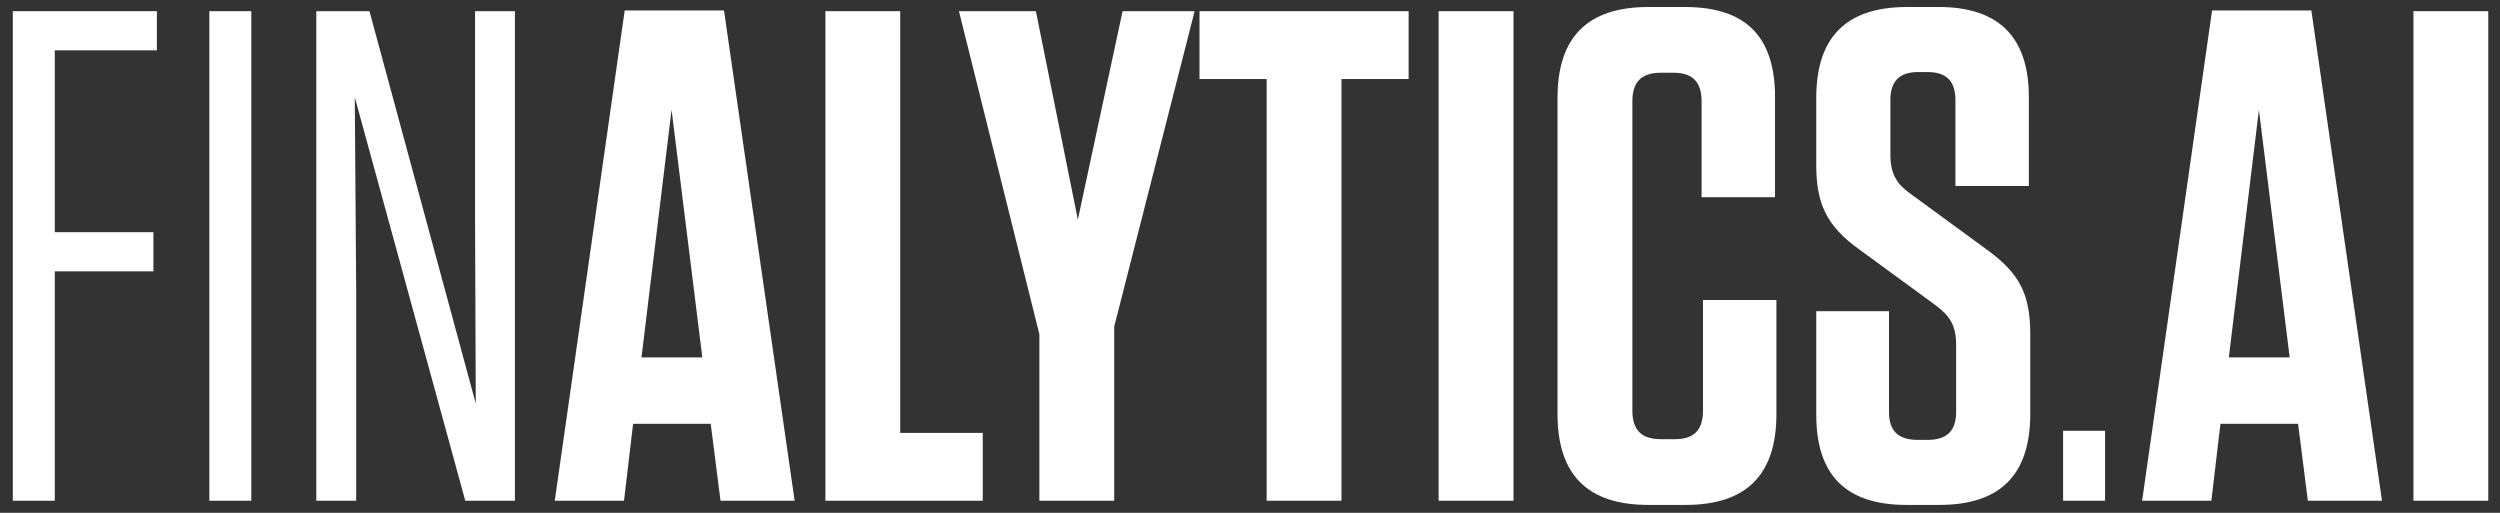 <?xml version="1.0" encoding="UTF-8"?>
<svg width="195px" height="40px" viewBox="0 0 195 40" version="1.1" xmlns="http://www.w3.org/2000/svg" xmlns:xlink="http://www.w3.org/1999/xlink">
    <rect x="0" y="0" width="195" height="40" fill="#333333" stroke="none"/>
    <title>Logo</title>
    <g id="HOME" stroke="none" stroke-width="1" fill="none" fill-rule="evenodd">
        <g id="For-Jim" transform="translate(-120, -42)">
            <g id="Logo" transform="translate(120, 42)">
                <polygon id="Fill-1" fill="#FFFFFF" points="1 0.873 1 39.057 4.273 39.057 4.273 21.165 11.965 21.165 11.965 18.11 4.273 18.11 4.273 3.927 12.237 3.927 12.237 0.873"></polygon>
                <polygon id="Fill-2" fill="#FFFFFF" points="16.328 39.057 19.601 39.057 19.601 0.873 16.328 0.873"></polygon>
                <polygon id="Fill-3" fill="#FFFFFF" points="37.055 0.873 37.055 16.965 37.11 31.475 28.818 0.873 24.672 0.873 24.672 39.057 27.782 39.057 27.782 22.638 27.672 7.582 36.291 39.057 40.164 39.057 40.164 0.873"></polygon>
                <path d="M48.727,0.818 L43.272,39.057 L48.672,39.057 L49.382,33.056 L55.436,33.056 L56.2,39.057 L61.982,39.057 L56.473,0.818 L48.727,0.818 Z M52.382,8.564 L54.782,27.875 L50.036,27.875 L52.382,8.564 Z" id="Fill-4" fill="#FFFFFF"></path>
                <polygon id="Fill-5" fill="#FFFFFF" points="64.381 0.873 64.381 39.057 76.654 39.057 76.654 33.766 70.217 33.766 70.217 0.873"></polygon>
                <polygon id="Fill-6" fill="#FFFFFF" points="87.562 0.873 84.072 17.129 80.799 0.873 74.798 0.873 81.072 26.074 81.072 39.057 86.908 39.057 86.908 25.475 93.181 0.873"></polygon>
                <polygon id="Fill-7" fill="#FFFFFF" points="93.561 0.873 93.561 6.164 98.798 6.164 98.798 39.057 104.635 39.057 104.635 6.164 109.872 6.164 109.872 0.873"></polygon>
                <polygon id="Fill-8" fill="#FFFFFF" points="112.214 39.057 118.052 39.057 118.052 0.873 112.214 0.873"></polygon>
                <path d="M138.561,23.401 L138.561,32.293 C138.561,37.039 136.215,39.384 131.47,39.384 L128.578,39.384 C123.833,39.384 121.487,37.039 121.487,32.293 L121.487,7.637 C121.487,2.891 123.833,0.546 128.578,0.546 L131.415,0.546 C136.161,0.546 138.452,2.837 138.452,7.583 L138.452,15.383 L132.724,15.383 L132.724,7.91 C132.724,6.383 132.015,5.673 130.542,5.673 L129.56,5.673 C128.033,5.673 127.324,6.383 127.324,7.91 L127.324,32.021 C127.324,33.548 128.033,34.256 129.56,34.256 L130.651,34.256 C132.124,34.256 132.833,33.548 132.833,32.021 L132.833,23.401 L138.561,23.401 Z" id="Fill-9" fill="#FFFFFF"></path>
                <path d="M158.36,26.074 L158.36,32.293 C158.36,37.039 156.014,39.384 151.268,39.384 L148.705,39.384 C143.959,39.384 141.668,37.039 141.668,32.347 L141.668,24.274 L147.341,24.274 L147.341,32.129 C147.341,33.602 148.05,34.312 149.578,34.312 L150.341,34.312 C151.869,34.312 152.578,33.602 152.578,32.129 L152.578,26.892 C152.578,25.311 152.032,24.601 150.941,23.783 L145.05,19.474 C142.432,17.619 141.668,15.819 141.668,12.874 L141.668,7.637 C141.668,2.891 144.013,0.545 148.759,0.545 L151.214,0.545 C155.905,0.545 158.251,2.891 158.251,7.583 L158.251,14.51 L152.524,14.51 L152.524,7.8 C152.524,6.328 151.814,5.619 150.341,5.619 L149.632,5.619 C148.159,5.619 147.45,6.328 147.45,7.8 L147.45,12.055 C147.45,13.637 147.996,14.401 149.087,15.165 L154.978,19.474 C157.542,21.329 158.36,22.965 158.36,26.074" id="Fill-12" fill="#FFFFFF"></path>
                <polygon id="Fill-15" fill="#FFFFFF" points="160.922 39.057 164.195 39.057 164.195 33.602 160.922 33.602"></polygon>
                <path d="M180.286,0.818 L185.795,39.057 L180.014,39.057 L179.249,33.056 L173.195,33.056 L172.486,39.057 L167.086,39.057 L172.541,0.818 L180.286,0.818 Z M176.195,8.564 L173.849,27.875 L178.595,27.875 L176.195,8.564 Z" id="Fill-17" fill="#FFFFFF"></path>
                <polygon id="Fill-18" fill="#FFFFFF" points="188.249 39.057 194.085 39.057 194.085 0.873 188.249 0.873"></polygon>
                <rect id="Rectangle" x="0" y="0" width="195" height="40"></rect>
            </g>
        </g>
    </g>
</svg>